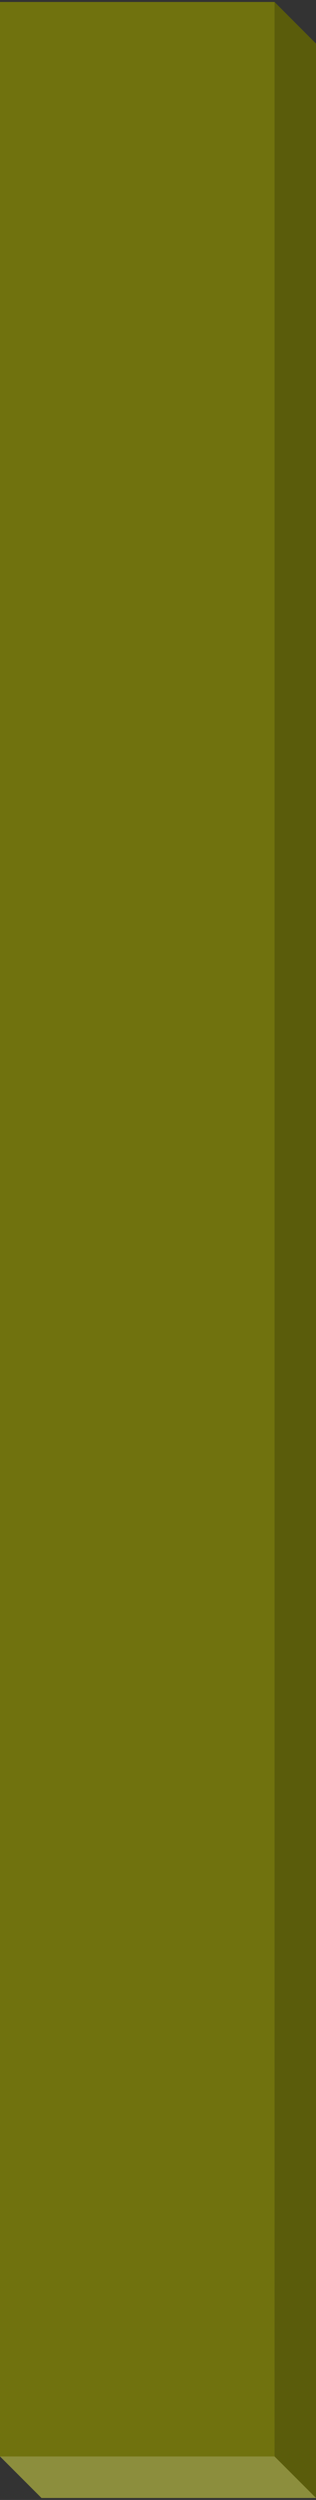 <svg width="160" height="1265" xmlns="http://www.w3.org/2000/svg" xmlns:xlink="http://www.w3.org/1999/xlink" xml:space="preserve" overflow="hidden"><rect width="100%" height="100%" fill="#333333" stroke="none"/><defs><clipPath id="clip0"><rect x="0" y="1177" width="160" height="1265"/></clipPath></defs><g clip-path="url(#clip0)" transform="matrix(1 0 0 1 0 -1177)"><path d="M0 21.05 21.007 0 160 0 160 1241.95 138.992 1263 0 1263 0 21.05Z" fill="#70720E" fill-rule="evenodd" fill-opacity="1" transform="matrix(1 -1.22465e-16 -1.22465e-16 -1 7.35235e-14 2441)"/><path d="M0 21.05 21 0 21 1241.95 0 1263 0 21.05Z" fill="#000000" fill-rule="evenodd" fill-opacity="0.196" transform="matrix(1 -1.22465e-16 -1.22465e-16 -1 139 2441)"/><path d="M0 21 21.007 0 160 0 138.992 21 0 21Z" fill="#FFFFFF" fill-rule="evenodd" fill-opacity="0.196" transform="matrix(1 -1.22465e-16 -1.22465e-16 -1 0 2441)"/></g></svg>